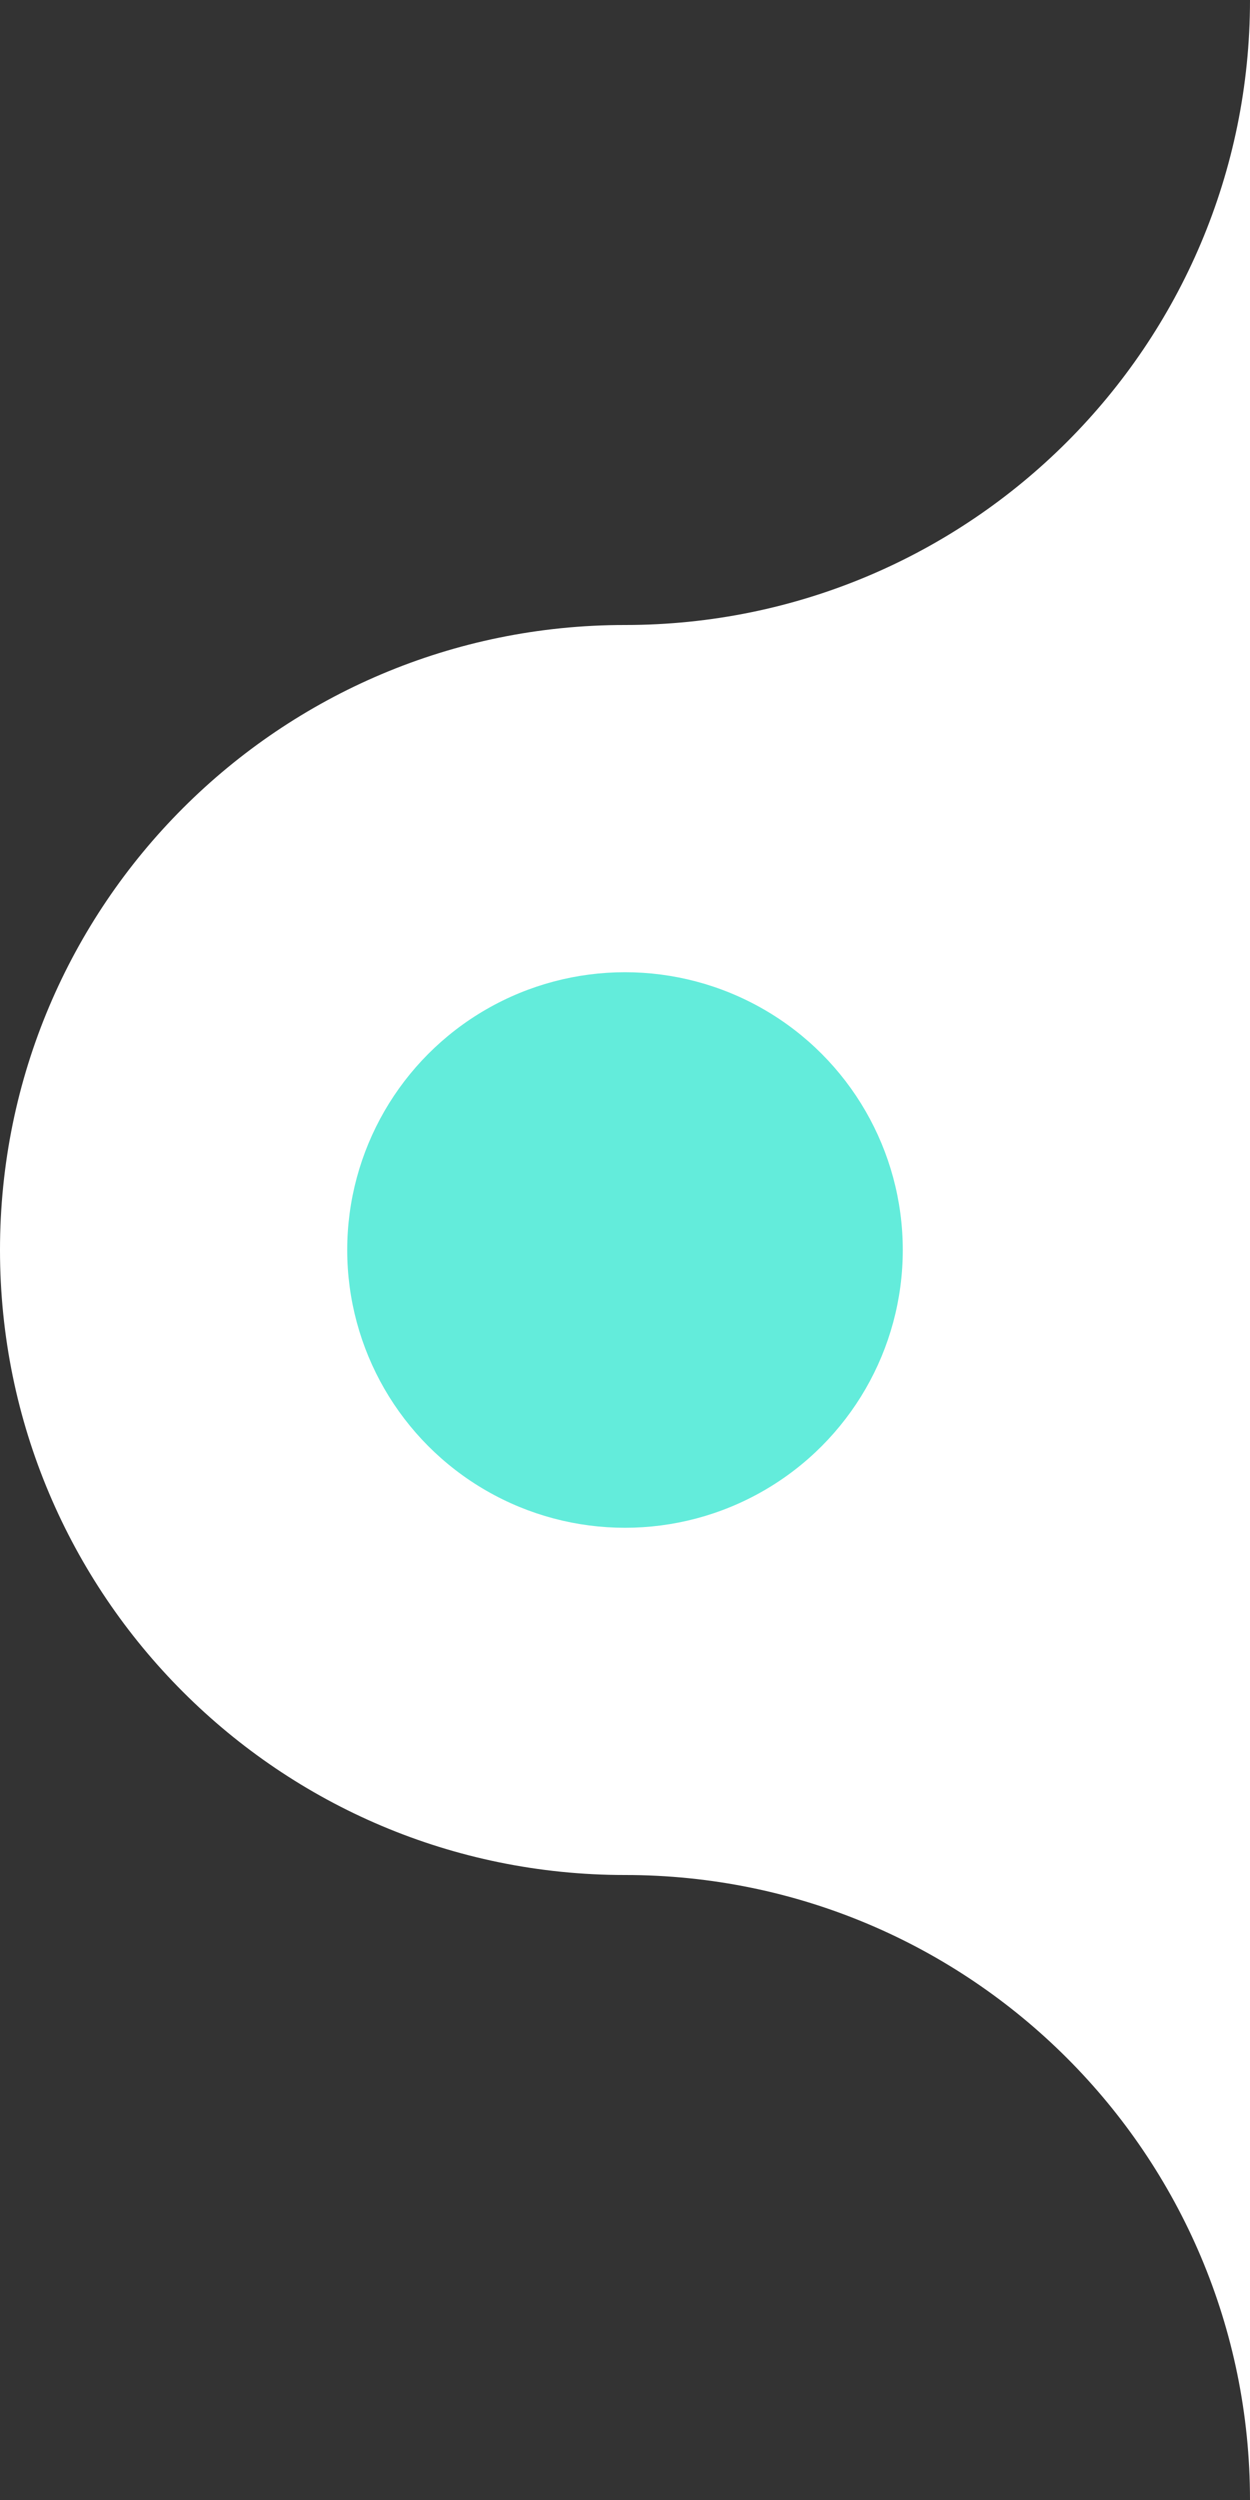 <svg width="18" height="36" viewBox="0 0 18 36" fill="none" xmlns="http://www.w3.org/2000/svg">
<rect x="0" y="0" width="18" height="36" fill="#333333" stroke="none"/>
<path d="M9 9C13.971 9 18 4.971 18 -7.86805e-07L18 36C18 31.029 13.971 27 9 27C4.029 27 -5.69535e-07 22.971 -7.86805e-07 18C-1.00408e-06 13.029 4.029 9 9 9Z" fill="white"/>
<circle cx="9" cy="18" r="4" fill="#63ECDB"/>
</svg>
